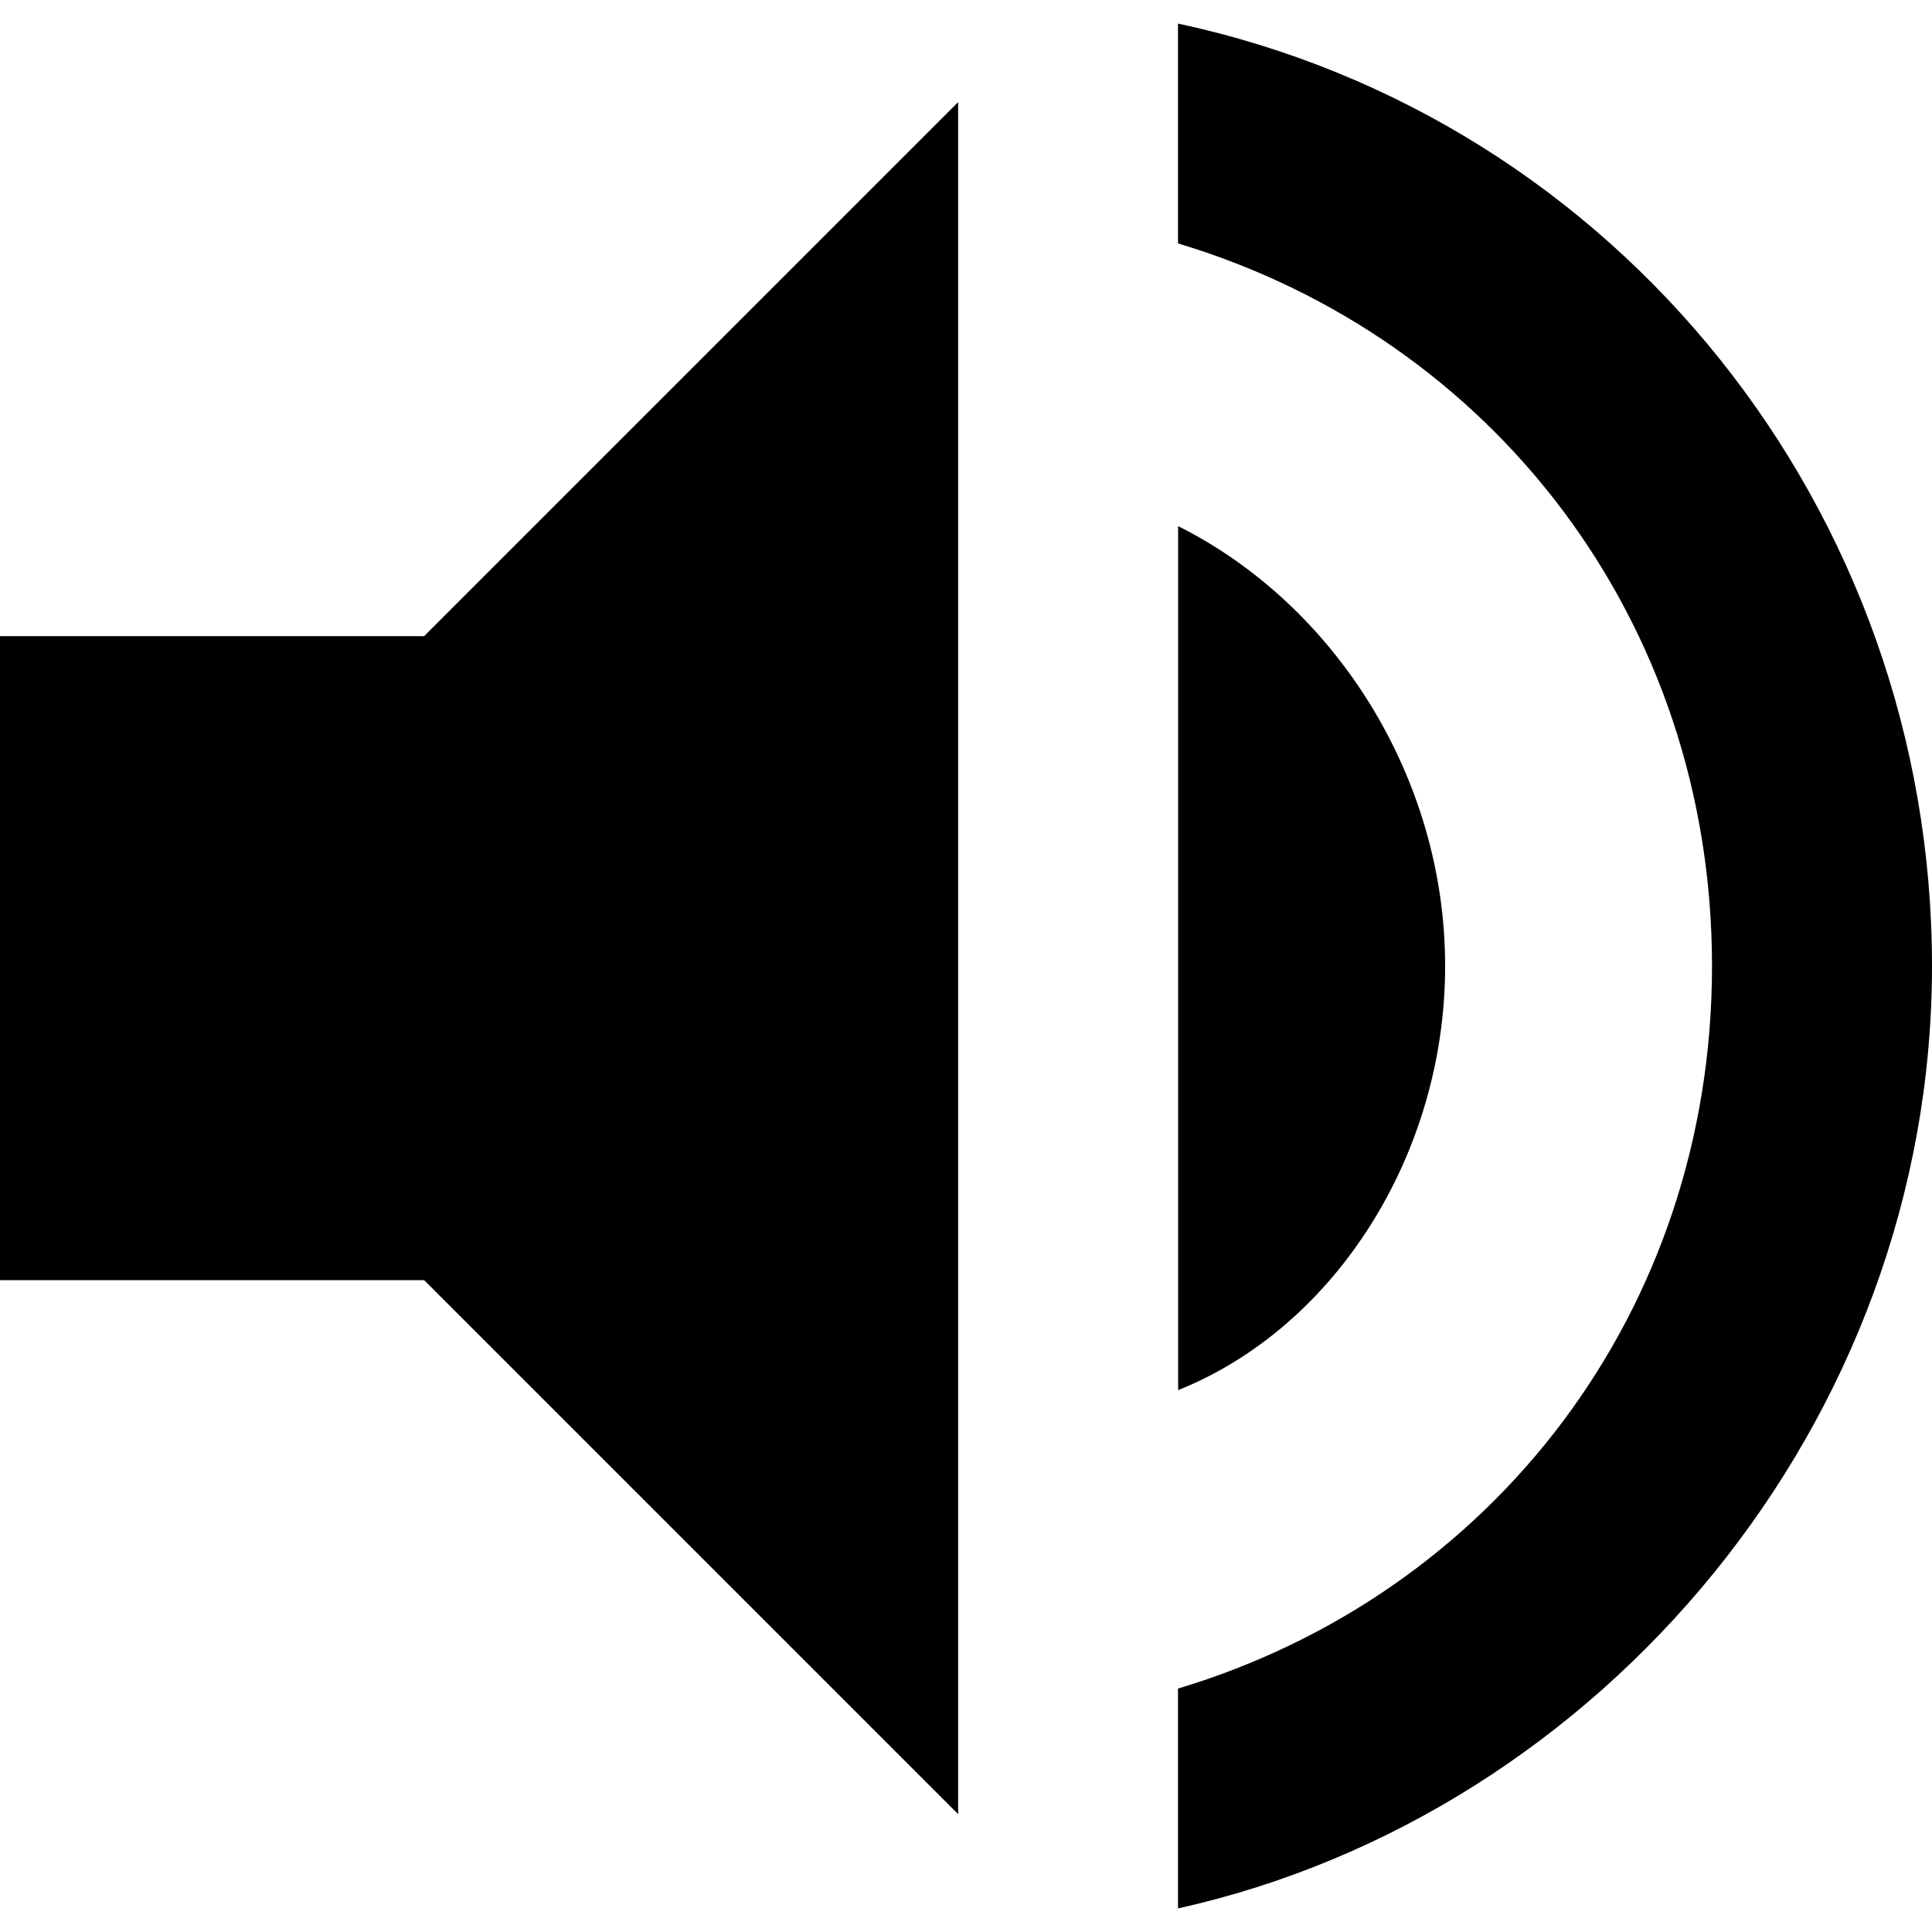 <?xml version="1.0" encoding="UTF-8" standalone="no"?>
<svg
   version="1.2"
   id="Layer_1"
   x="0px"
   y="0px"
   viewBox="0 0 15 12"
   xml:space="preserve"
   height="15"
   class="Icon--mute"
   v-if="localVolume &gt; 0"
   width="15"
   xmlns="http://www.w3.org/2000/svg"
   xmlns:svg="http://www.w3.org/2000/svg"><defs
   id="defs139" />
  <path
   fill="#000000"
   d="m 0,3.439 v 5 H 3.293 L 7.439,12.585 V -0.707 L 3.293,3.439 Z m 11.22,2.561 c 0,-1.463 -0.854,-2.805 -2.073,-3.415 V 9.293 C 10.366,8.805 11.22,7.463 11.22,6 Z M 9.146,-1.317 v 1.707 c 2.439,0.732 4.146,2.927 4.146,5.61 0,2.683 -1.707,4.878 -4.146,5.61 v 1.707 C 12.439,12.585 15,9.537 15,6 15,2.463 12.561,-0.585 9.146,-1.317 Z"
   id="path134"
   style="stroke-width:1" />
</svg>
